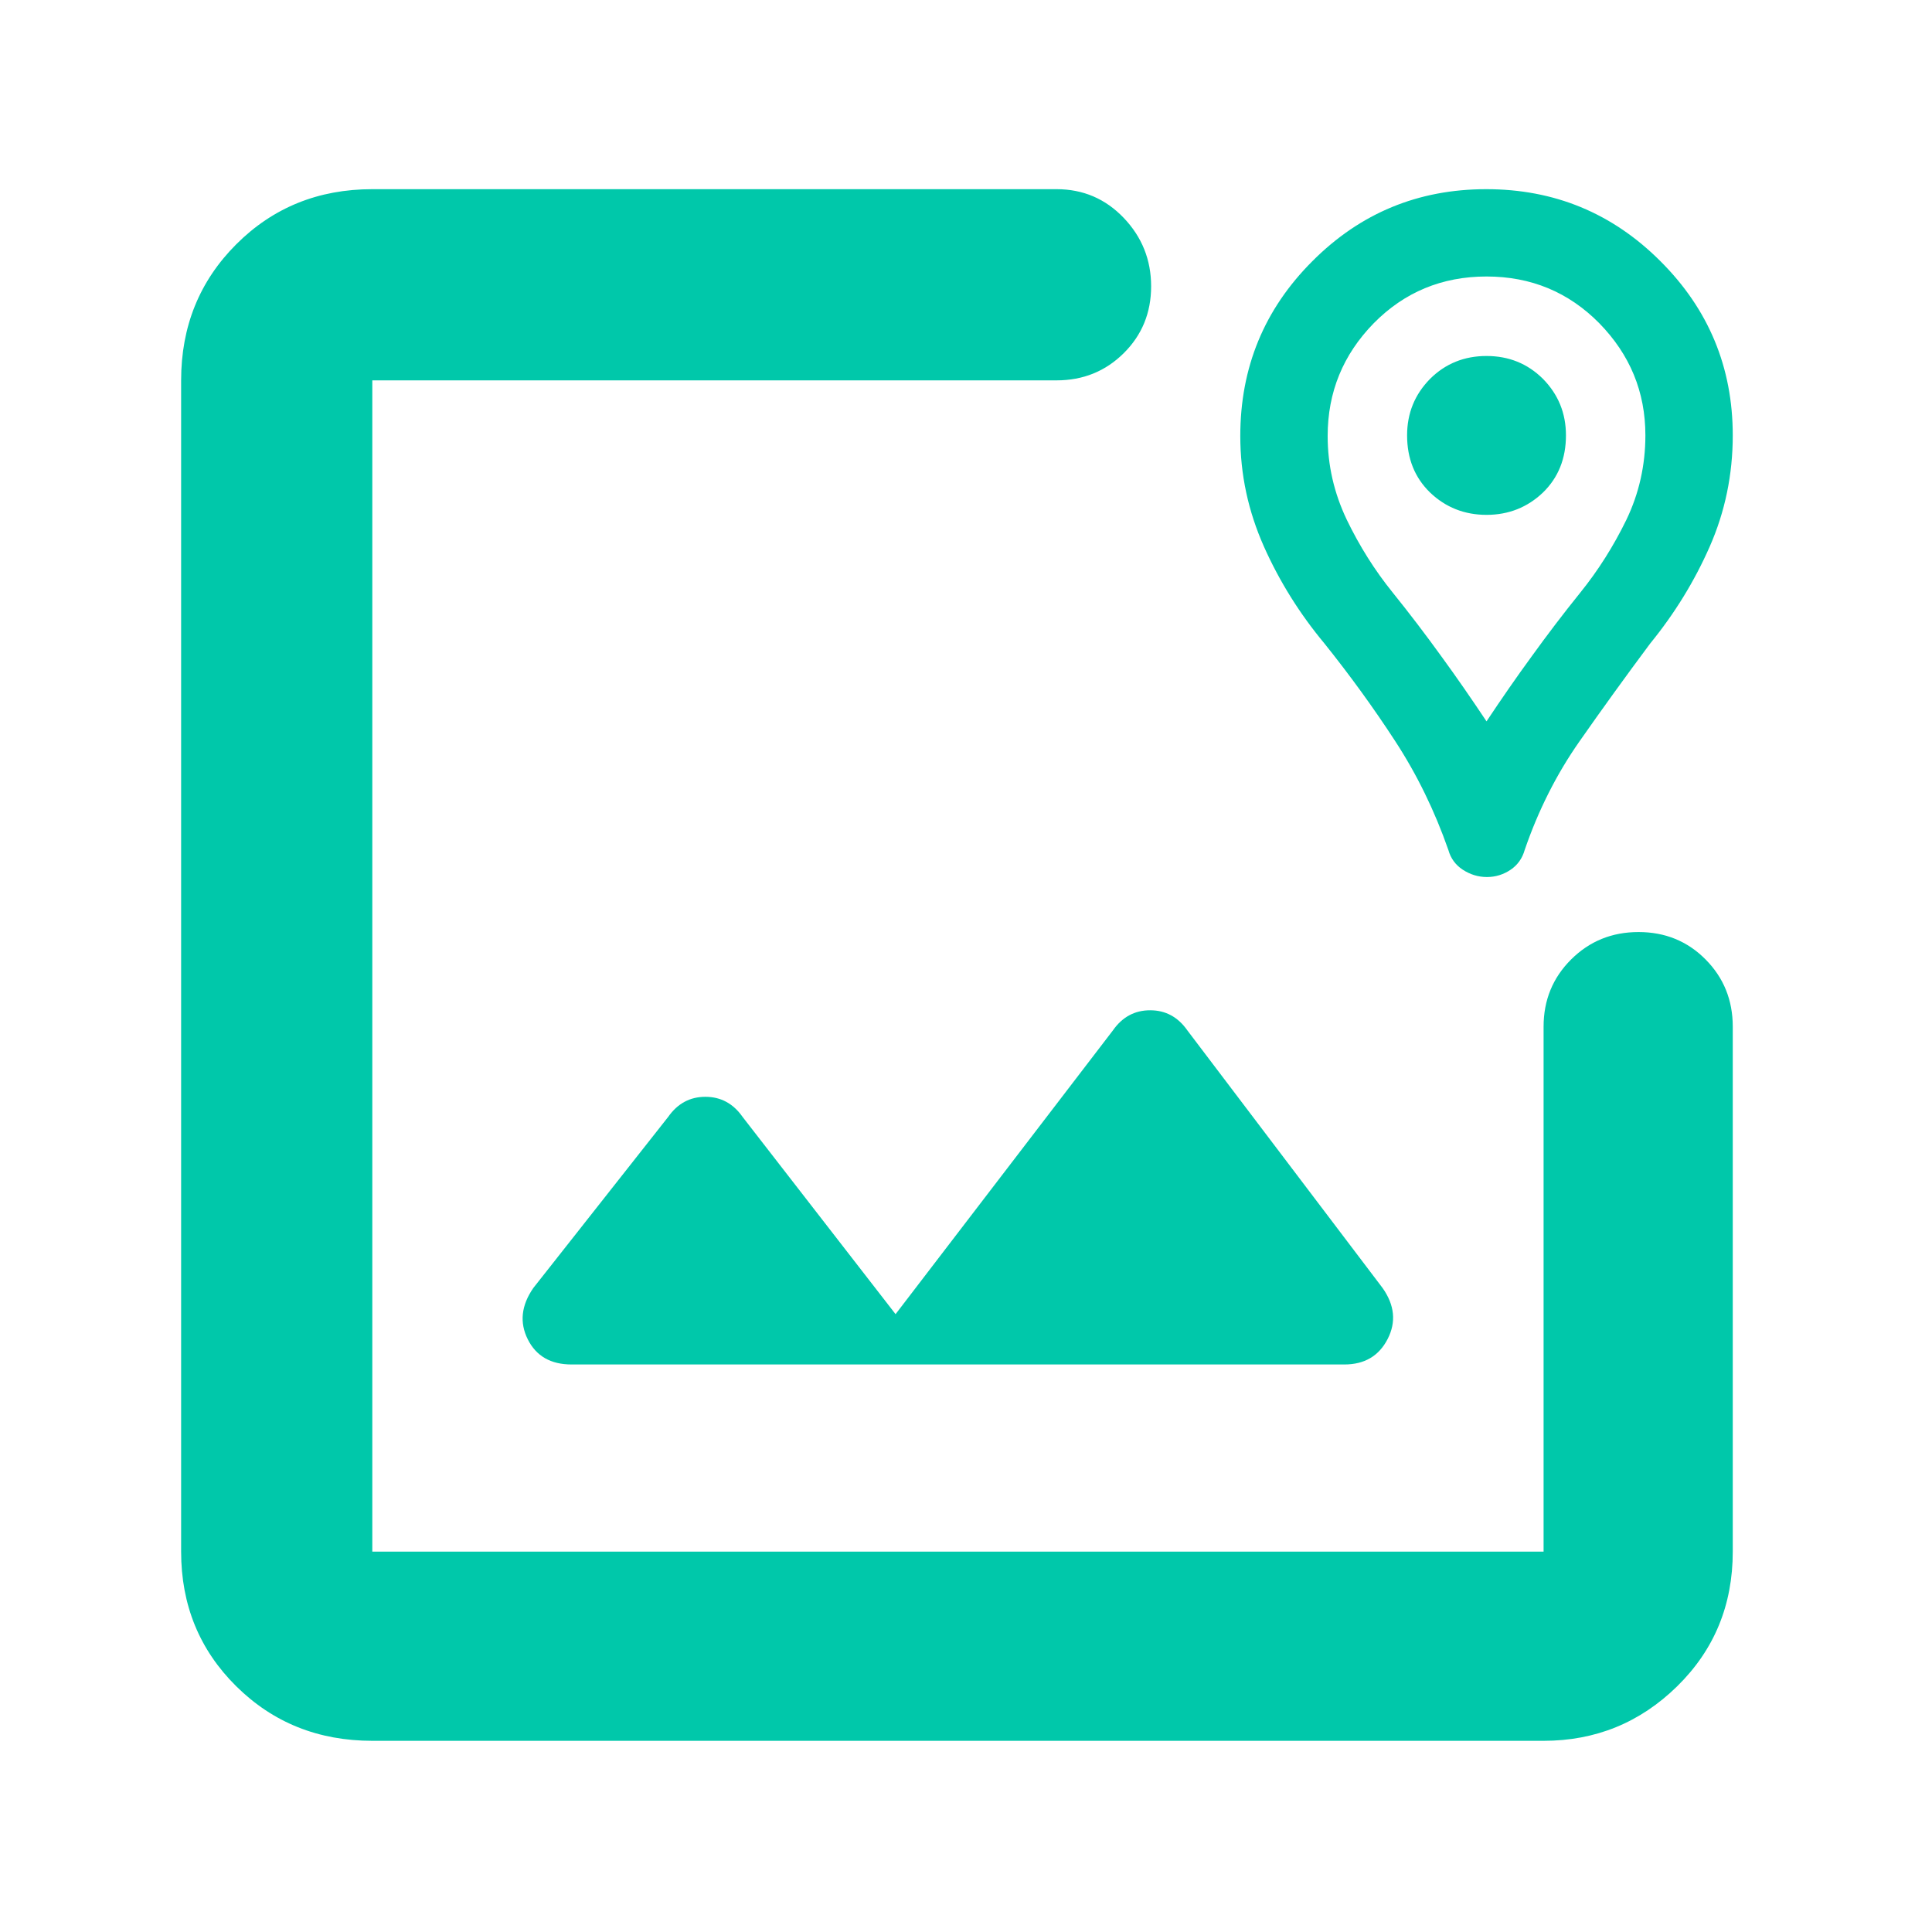 <svg height="48" viewBox="0 -960 960 960" width="48" xmlns="http://www.w3.org/2000/svg"><path fill="rgb(0, 200, 170)" d="m185-95c-26.807 0-49.343-9.033-67.61-27.1-18.26-18.067-27.39-40.367-27.39-66.9v-582c0-26.807 9.13-49.343 27.39-67.61 18.267-18.26 40.803-27.39 67.61-27.39h339.988c13.167 0 24.293 4.753 33.38 14.26 9.08 9.513 13.62 20.847 13.62 34 0 13.16-4.54 24.24-13.62 33.24-9.087 9-20.213 13.5-33.38 13.5h-339.988v582h582v-260.872c0-13.167 4.56-24.293 13.68-33.38 9.113-9.08 20.28-13.62 33.5-13.62 13.213 0 24.32 4.54 33.32 13.62 9 9.087 13.5 20.213 13.5 33.38v260.872c0 26.533-9.207 48.833-27.62 66.9-18.42 18.067-40.547 27.1-66.38 27.1zm368-353c4.667-6.667 10.833-10 18.5-10s13.833 3.333 18.5 10l97 128c6 8.5 6.833 16.957 2.5 25.37-4.333 8.42-11.5 12.63-21.5 12.63h-384c-10.333 0-17.583-4.167-21.75-12.5s-3.25-16.833 2.75-25.5l67-85c4.667-6.667 10.833-10 18.5-10s13.833 3.333 18.5 10l76 98zm185.838-76.21c-4.343 0-8.34-1.26-11.969-3.62-3.648-2.37-6.031-5.7-7.168-9.78-6.851-19.6-15.661-37.61-26.446-54.15-10.797-16.59-22.495-32.7-35.124-48.47-12.237-14.7-22.262-30.66-30.092-48.18-7.832-17.66-11.747-35.8-11.747-54.93 0-34.11 11.918-62.98 35.789-86.85 23.872-23.97 52.686-35.81 86.437-35.81 33.755 0 62.615 11.84 86.567 35.81 23.932 23.87 35.915 52.74 35.915 86.52 0 19.46-3.818 37.9-11.444 55.26-7.642 17.37-17.507 33.34-29.603 48.18-12.11 16.25-23.856 32.51-35.22 48.76-11.368 16.25-20.416 34.26-27.141 53.86-1.151 4.08-3.475 7.41-6.978 9.78-3.503 2.36-7.438 3.62-11.776 3.62zm-.193-77.35c7.359-11.06 14.856-21.93 22.498-32.37 7.627-10.57 15.648-21.14 24.075-31.58 8.937-11.06 16.579-23.2 22.895-36.15 6.314-13.1 9.473-27.17 9.473-42.01 0-21.6-7.642-40.08-22.893-55.71-15.268-15.47-33.943-23.23-56.048-23.23-22.101 0-40.796 7.76-56.045 23.23-15.265 15.63-22.893 34.25-22.893 56.04 0 14.51 3.159 28.25 9.473 41.54 6.316 13.09 13.938 25.23 22.891 36.29 8.417 10.44 16.437 21.01 24.08 31.58 7.622 10.44 15.122 21.31 22.494 32.37zm0-102.61c-11.049 0-20.398-3.79-28.022-11.07-7.64-7.42-11.444-16.88-11.444-28.43 0-11.03 3.804-20.34 11.444-28.1 7.624-7.57 16.973-11.34 28.022-11.34 11.052 0 20.383 3.77 28.025 11.34 7.626 7.76 11.445 17.07 11.445 28.1 0 11.55-3.819 21.01-11.445 28.43-7.642 7.28-16.973 11.07-28.025 11.07z"/></svg>